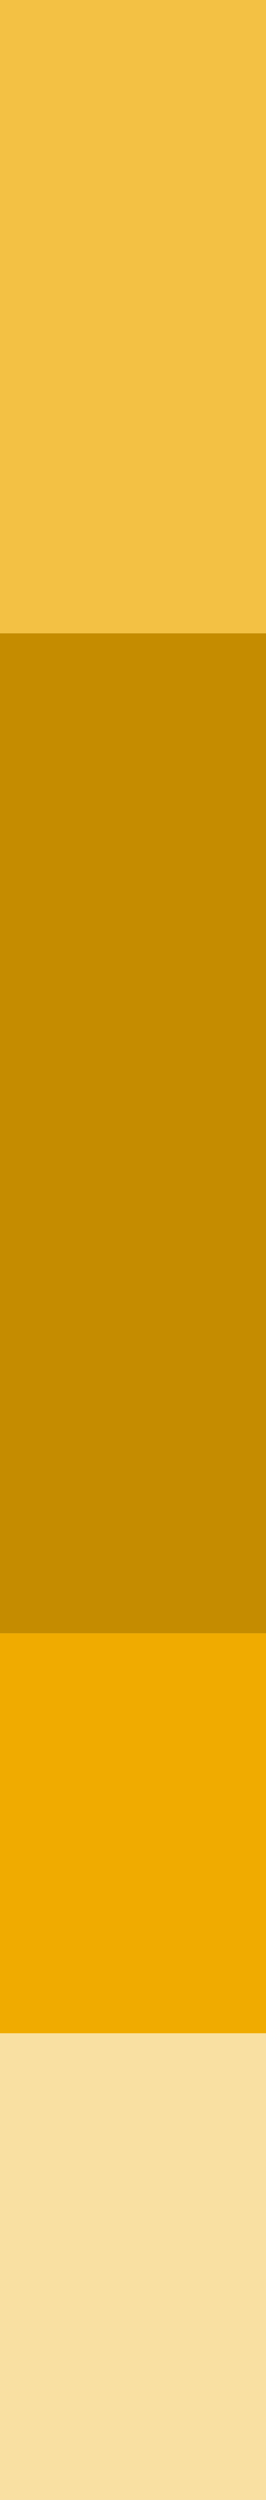 <?xml version="1.0" encoding="UTF-8"?><svg version="1.1" width="16px" height="150px" viewBox="0 0 16.0 150.0" xmlns="http://www.w3.org/2000/svg" xmlns:xlink="http://www.w3.org/1999/xlink"><defs><clipPath id="i0"><path d="M38,0 L38,16 L0,16 L0,0 L38,0 Z"></path></clipPath><clipPath id="i1"><path d="M60,0 L60,16 L0,16 L0,0 L60,0 Z"></path></clipPath><clipPath id="i2"><path d="M24,0 L24,16 L0,16 L0,0 L24,0 Z"></path></clipPath><clipPath id="i3"><path d="M28,0 L28,16 L0,16 L0,0 L28,0 Z"></path></clipPath></defs><g transform="translate(16 0.0) rotate(90.0)"><g clip-path="url(#i0)"><polygon points="0,0 38,0 38,16 0,16 0,0" stroke="none" fill="#F3C144"></polygon></g></g><g transform="translate(16 38.0) rotate(90.0)"><g clip-path="url(#i1)"><polygon points="0,-3.55271368e-15 60,-3.55271368e-15 60,16 0,16 0,-3.55271368e-15" stroke="none" fill="#C58C00"></polygon></g></g><g transform="translate(16.0 98.0) rotate(90.0)"><g clip-path="url(#i2)"><polygon points="0,0 24,0 24,16 0,16 0,0" stroke="none" fill="#F0AB00"></polygon></g></g><g transform="translate(16.0 122.0) rotate(90.0)"><g clip-path="url(#i3)"><polygon points="0,0 28,0 28,16 0,16 0,0" stroke="none" fill="#F9E0A2"></polygon></g></g></svg>